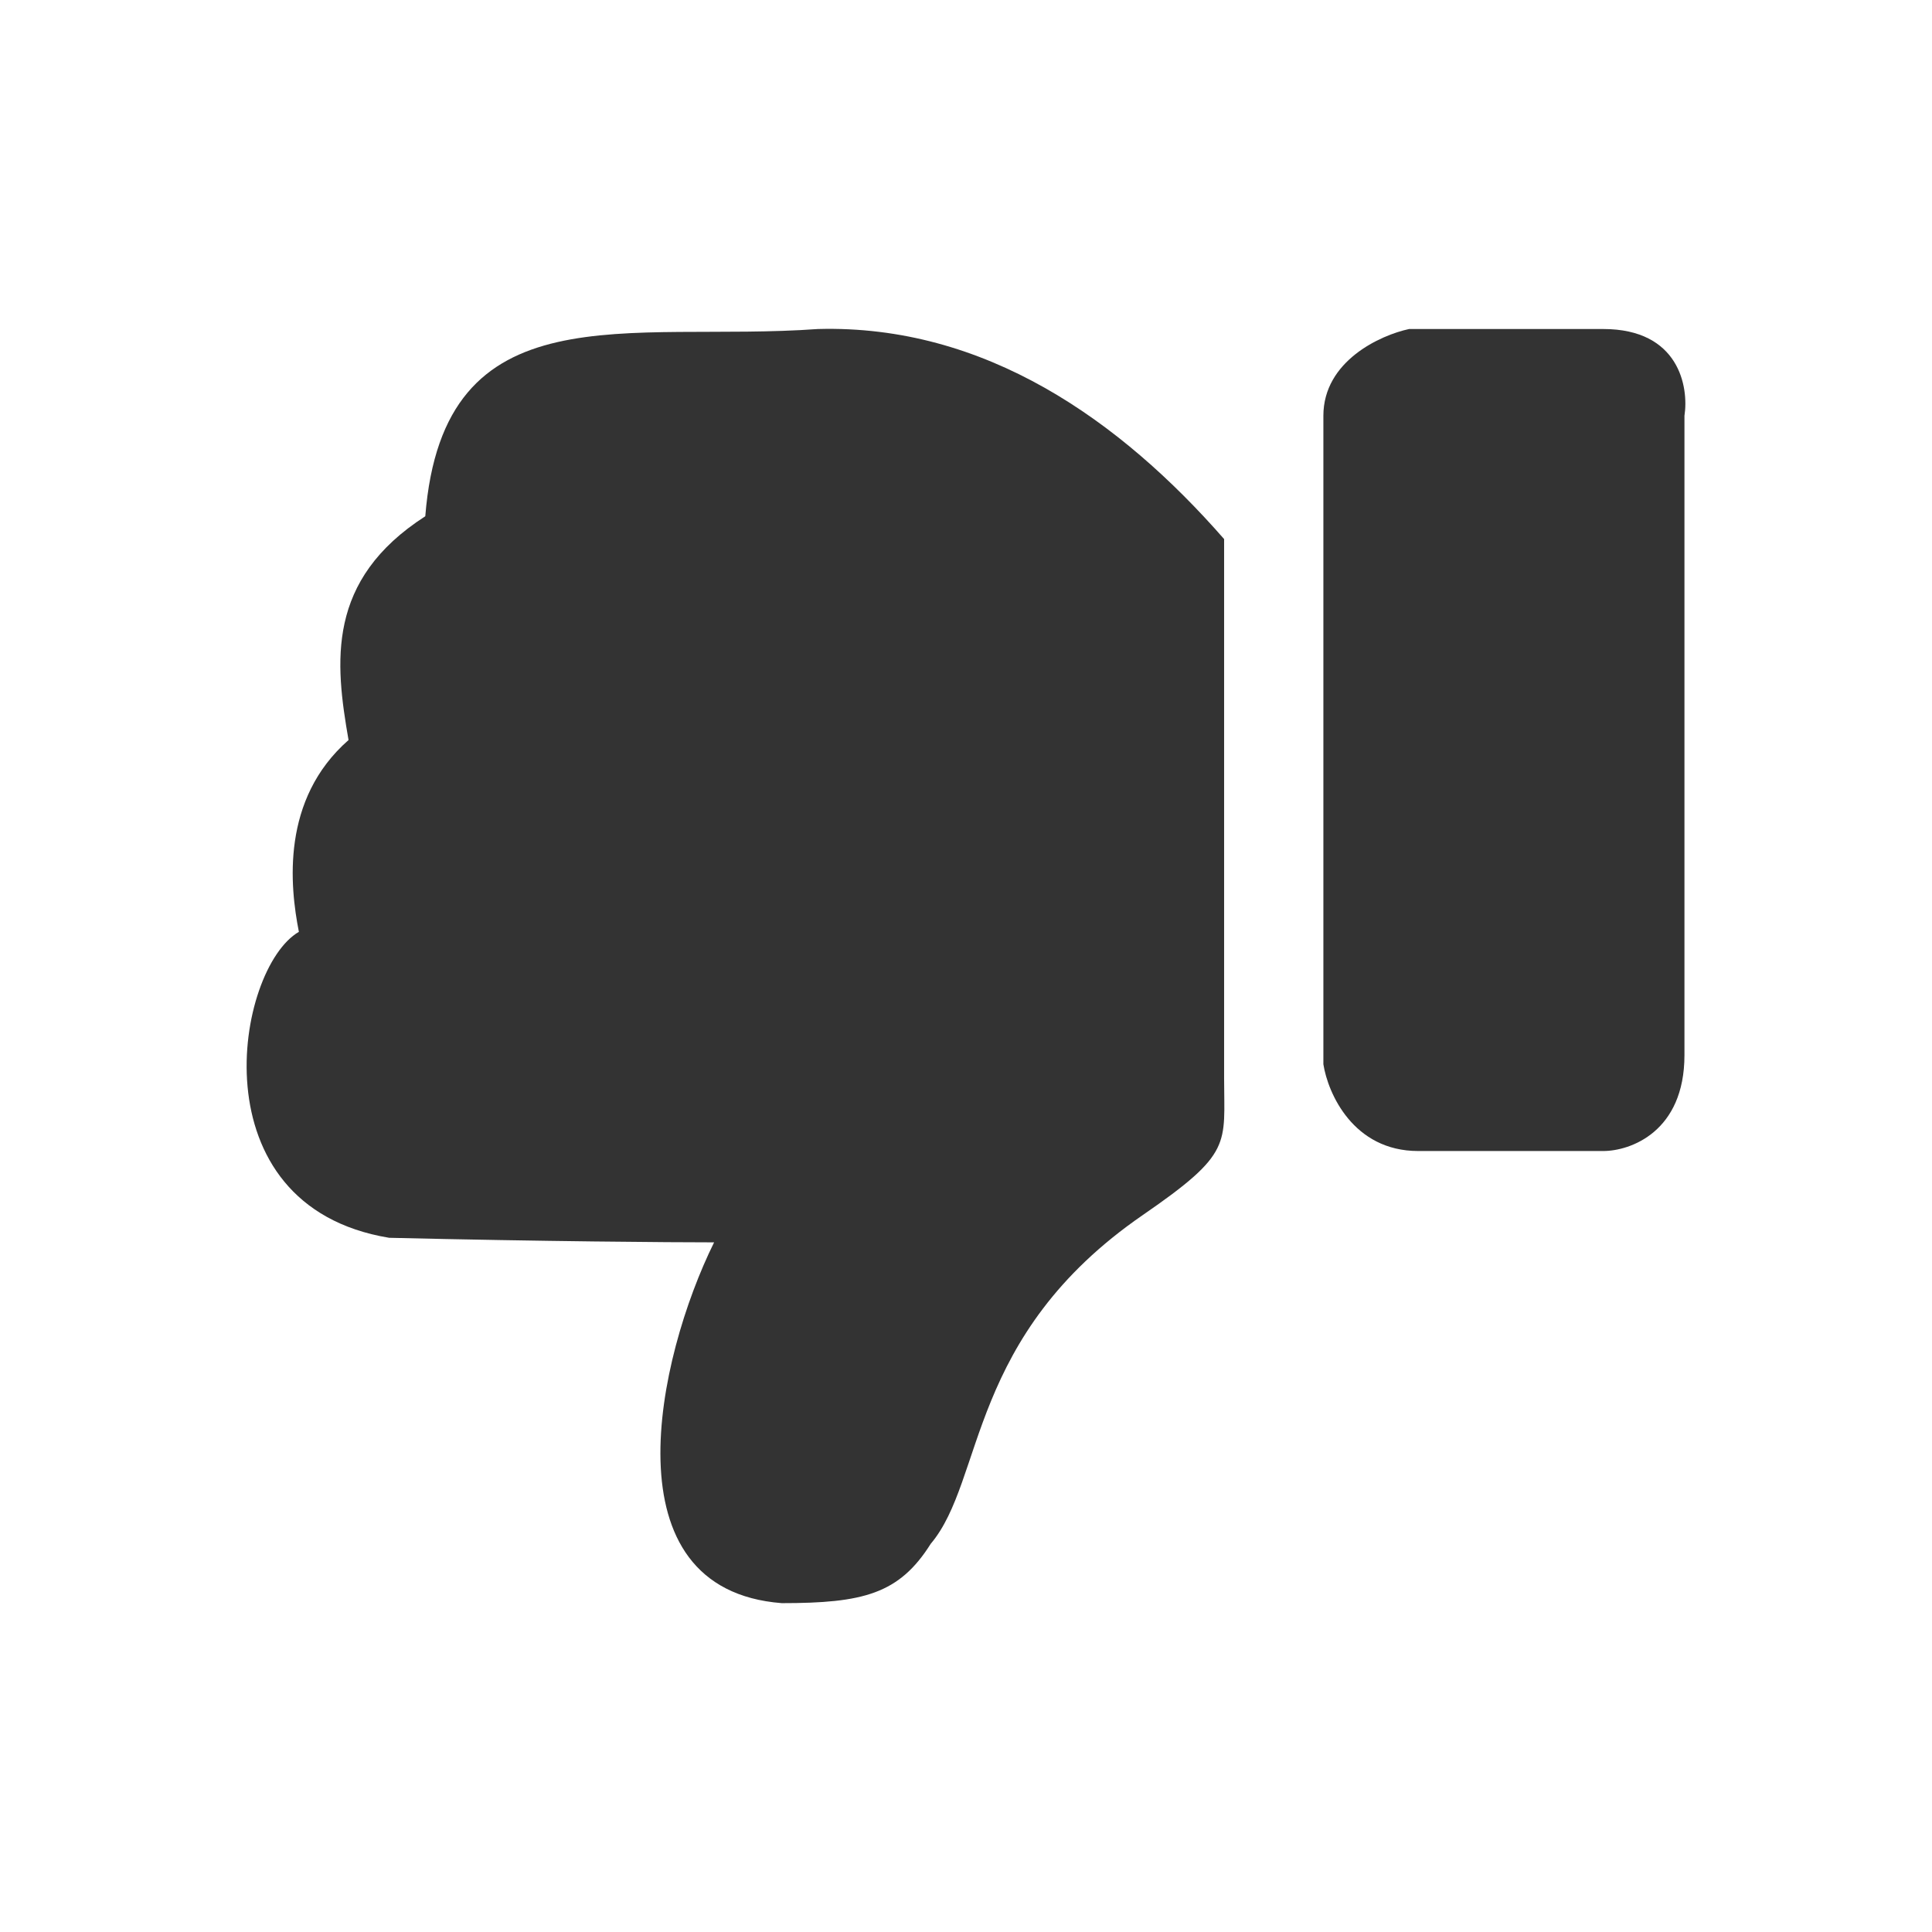 <svg width="47" height="47" viewBox="0 0 47 47" fill="none" xmlns="http://www.w3.org/2000/svg">
<path fill-rule="evenodd" clip-rule="evenodd" d="M39.002 28.001C39.66 28.001 40.978 27.535 40.978 25.668L40.978 10.115C41.087 9.411 40.846 8.004 39.002 8.004L34.28 8.004C33.585 8.152 32.194 8.781 32.194 10.115L32.194 25.89C32.304 26.594 32.919 28.001 34.5 28.001L39.002 28.001Z" fill="#333333"/>
<path d="M29.779 18L29.779 13.114C27.254 10.226 23.96 7.893 19.898 8.004C15.286 8.337 10.785 7.004 10.346 12.559C7.93 14.114 8.15 16.114 8.479 18.003C6.832 19.447 7.052 21.558 7.271 22.669C5.734 23.558 4.746 29.334 9.467 30.112C13.244 30.201 16.311 30.223 17.372 30.223C15.982 33.038 14.737 38.667 19.019 39C20.995 39 21.874 38.778 22.642 37.556C23.96 36 23.521 32.503 27.803 29.557C29.998 28.046 29.779 27.848 29.779 26.224L29.779 22L29.779 18Z" fill="#333333"/>
</svg>
